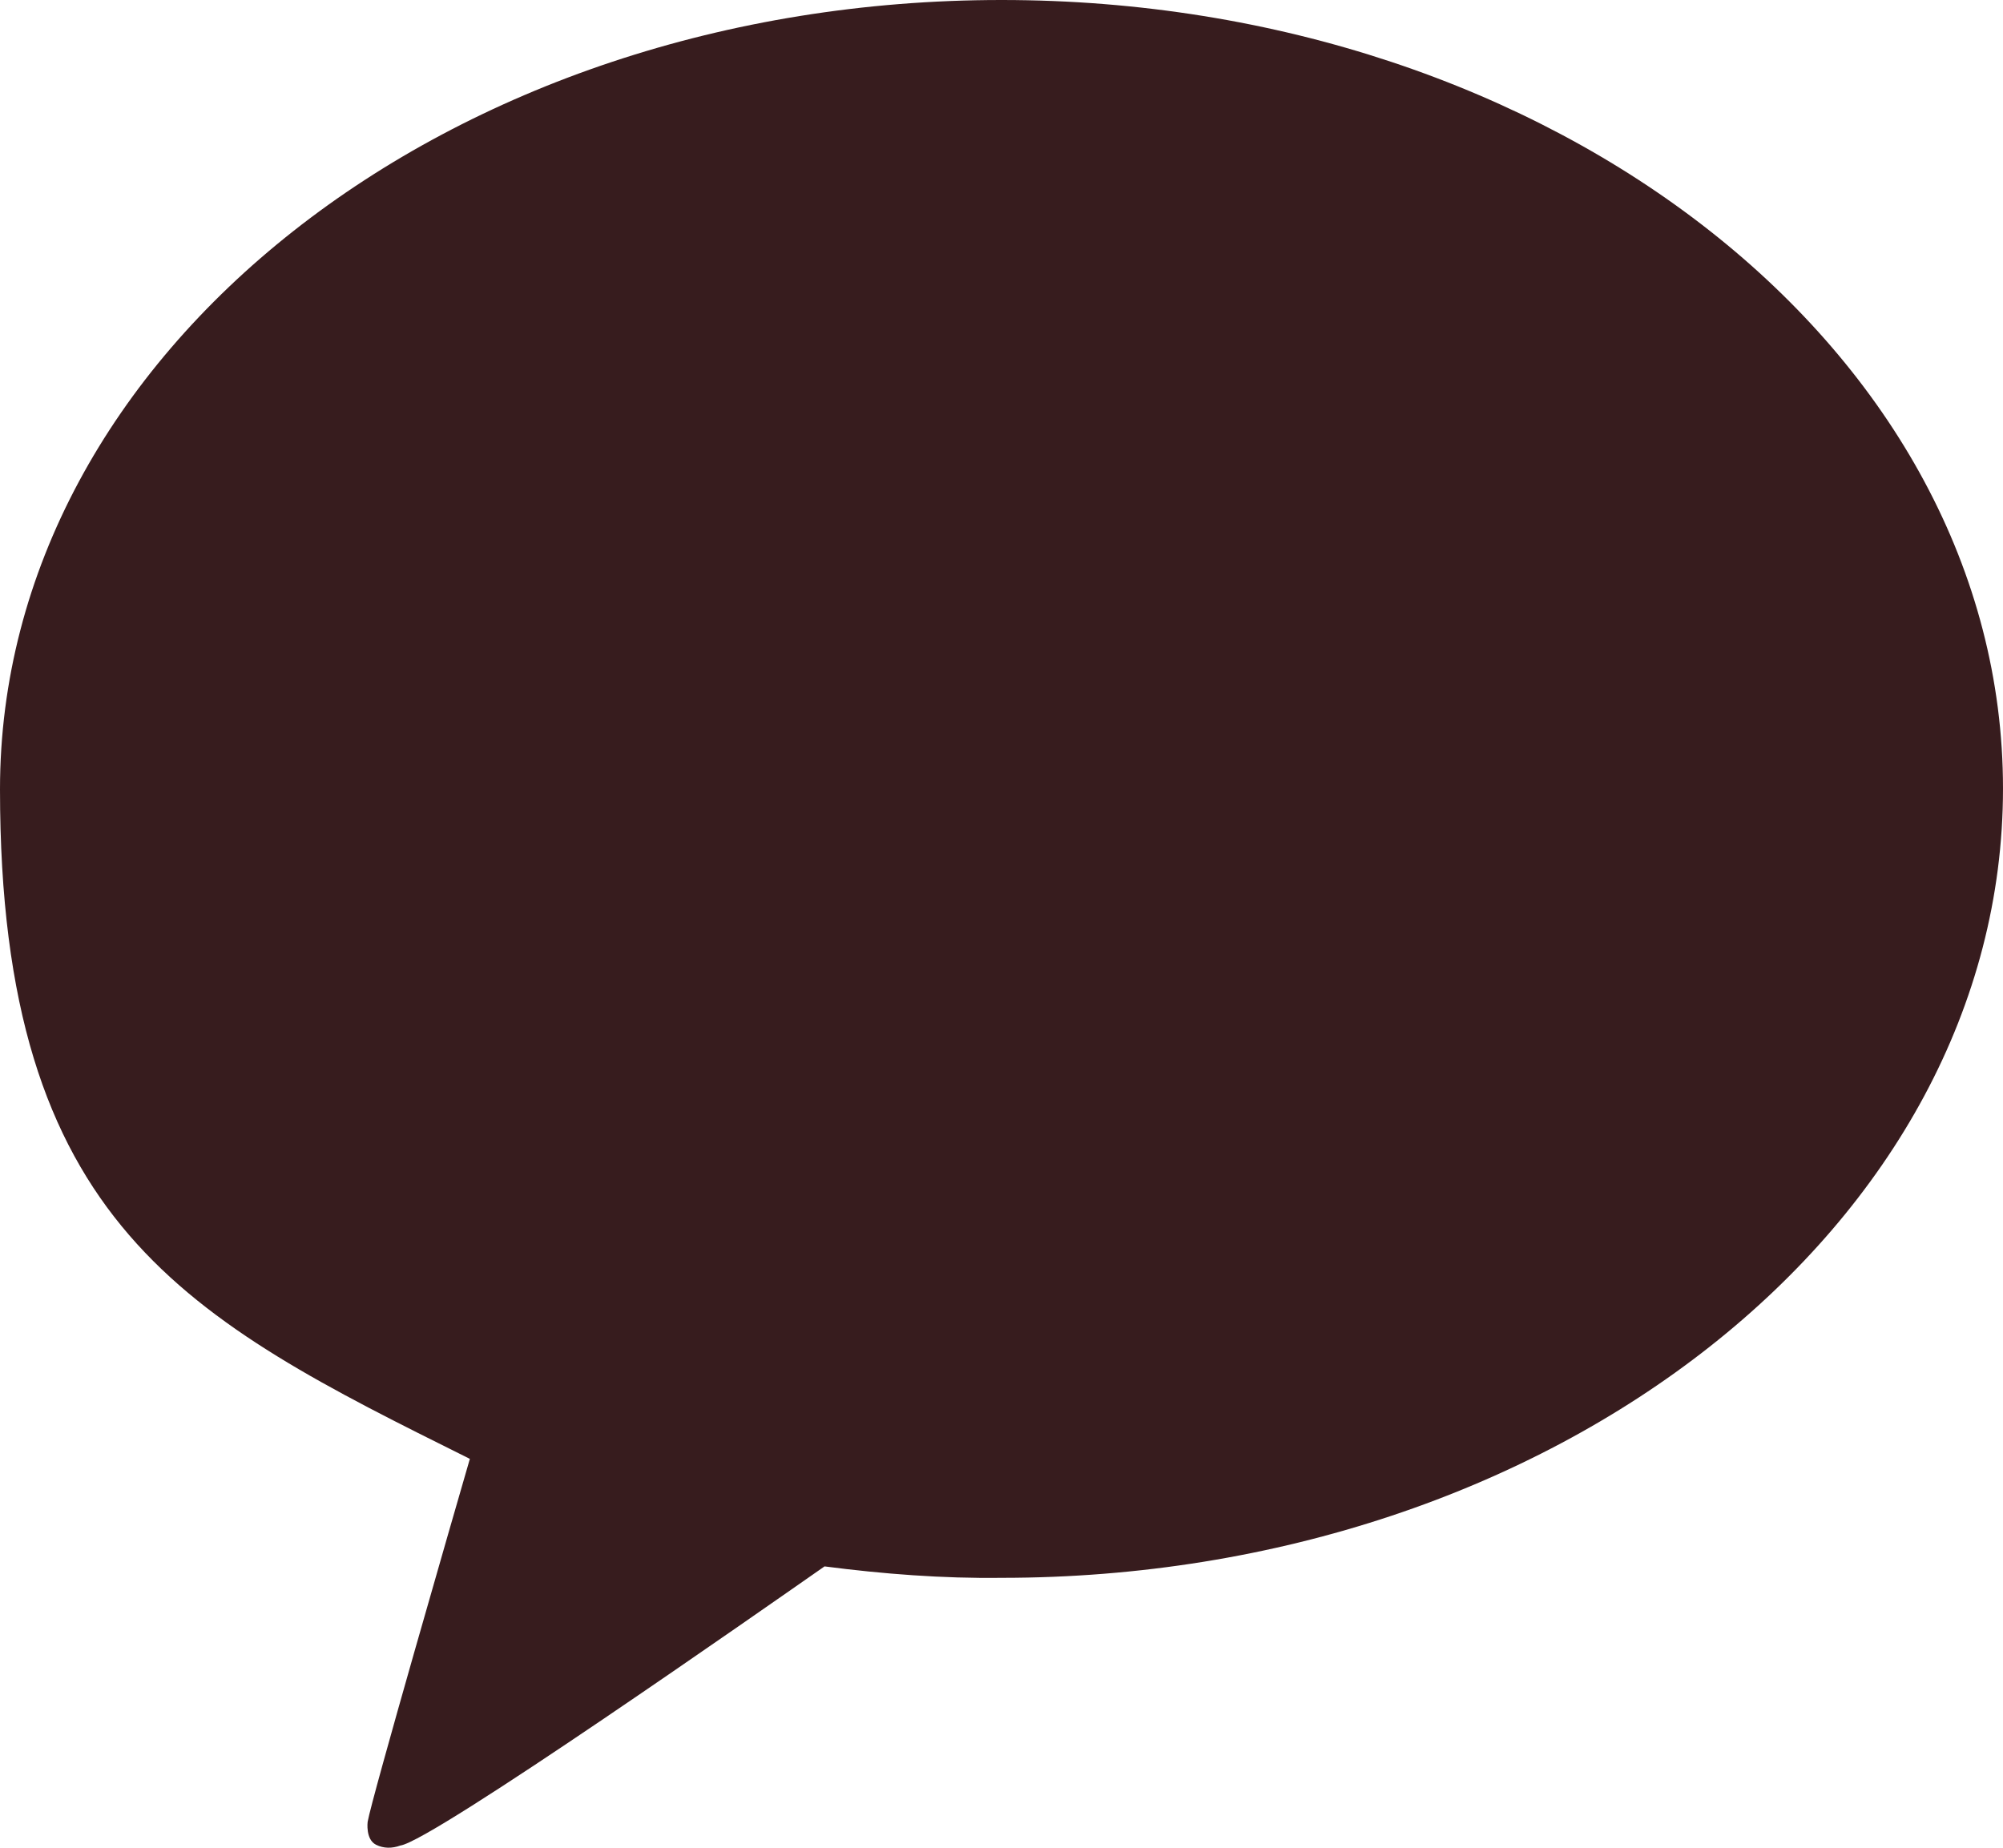 <?xml version="1.0" encoding="UTF-8"?>
<svg id="Layer_2" data-name="Layer 2" xmlns="http://www.w3.org/2000/svg" viewBox="0 0 26.26 24.23">
  <defs>
    <style>
      .cls-1 {
        fill: #371c1e;
        stroke-width: 0px;
      }
    </style>
  </defs>
  <g id="Layer_1-2" data-name="Layer 1">
    <path class="cls-1" d="M13.13,0C5.88,0,0,4.63,0,10.35s2.46,6.94,6.16,8.78c-.2.69-1.29,4.46-1.34,4.76,0,0-.03.23.11.3.1.05.21.05.32.01.42-.06,4.8-3.13,5.56-3.66.77.1,1.55.16,2.32.15,7.25,0,13.13-4.63,13.13-10.35S20.38,0,13.13,0Z"/>
  </g>
</svg>